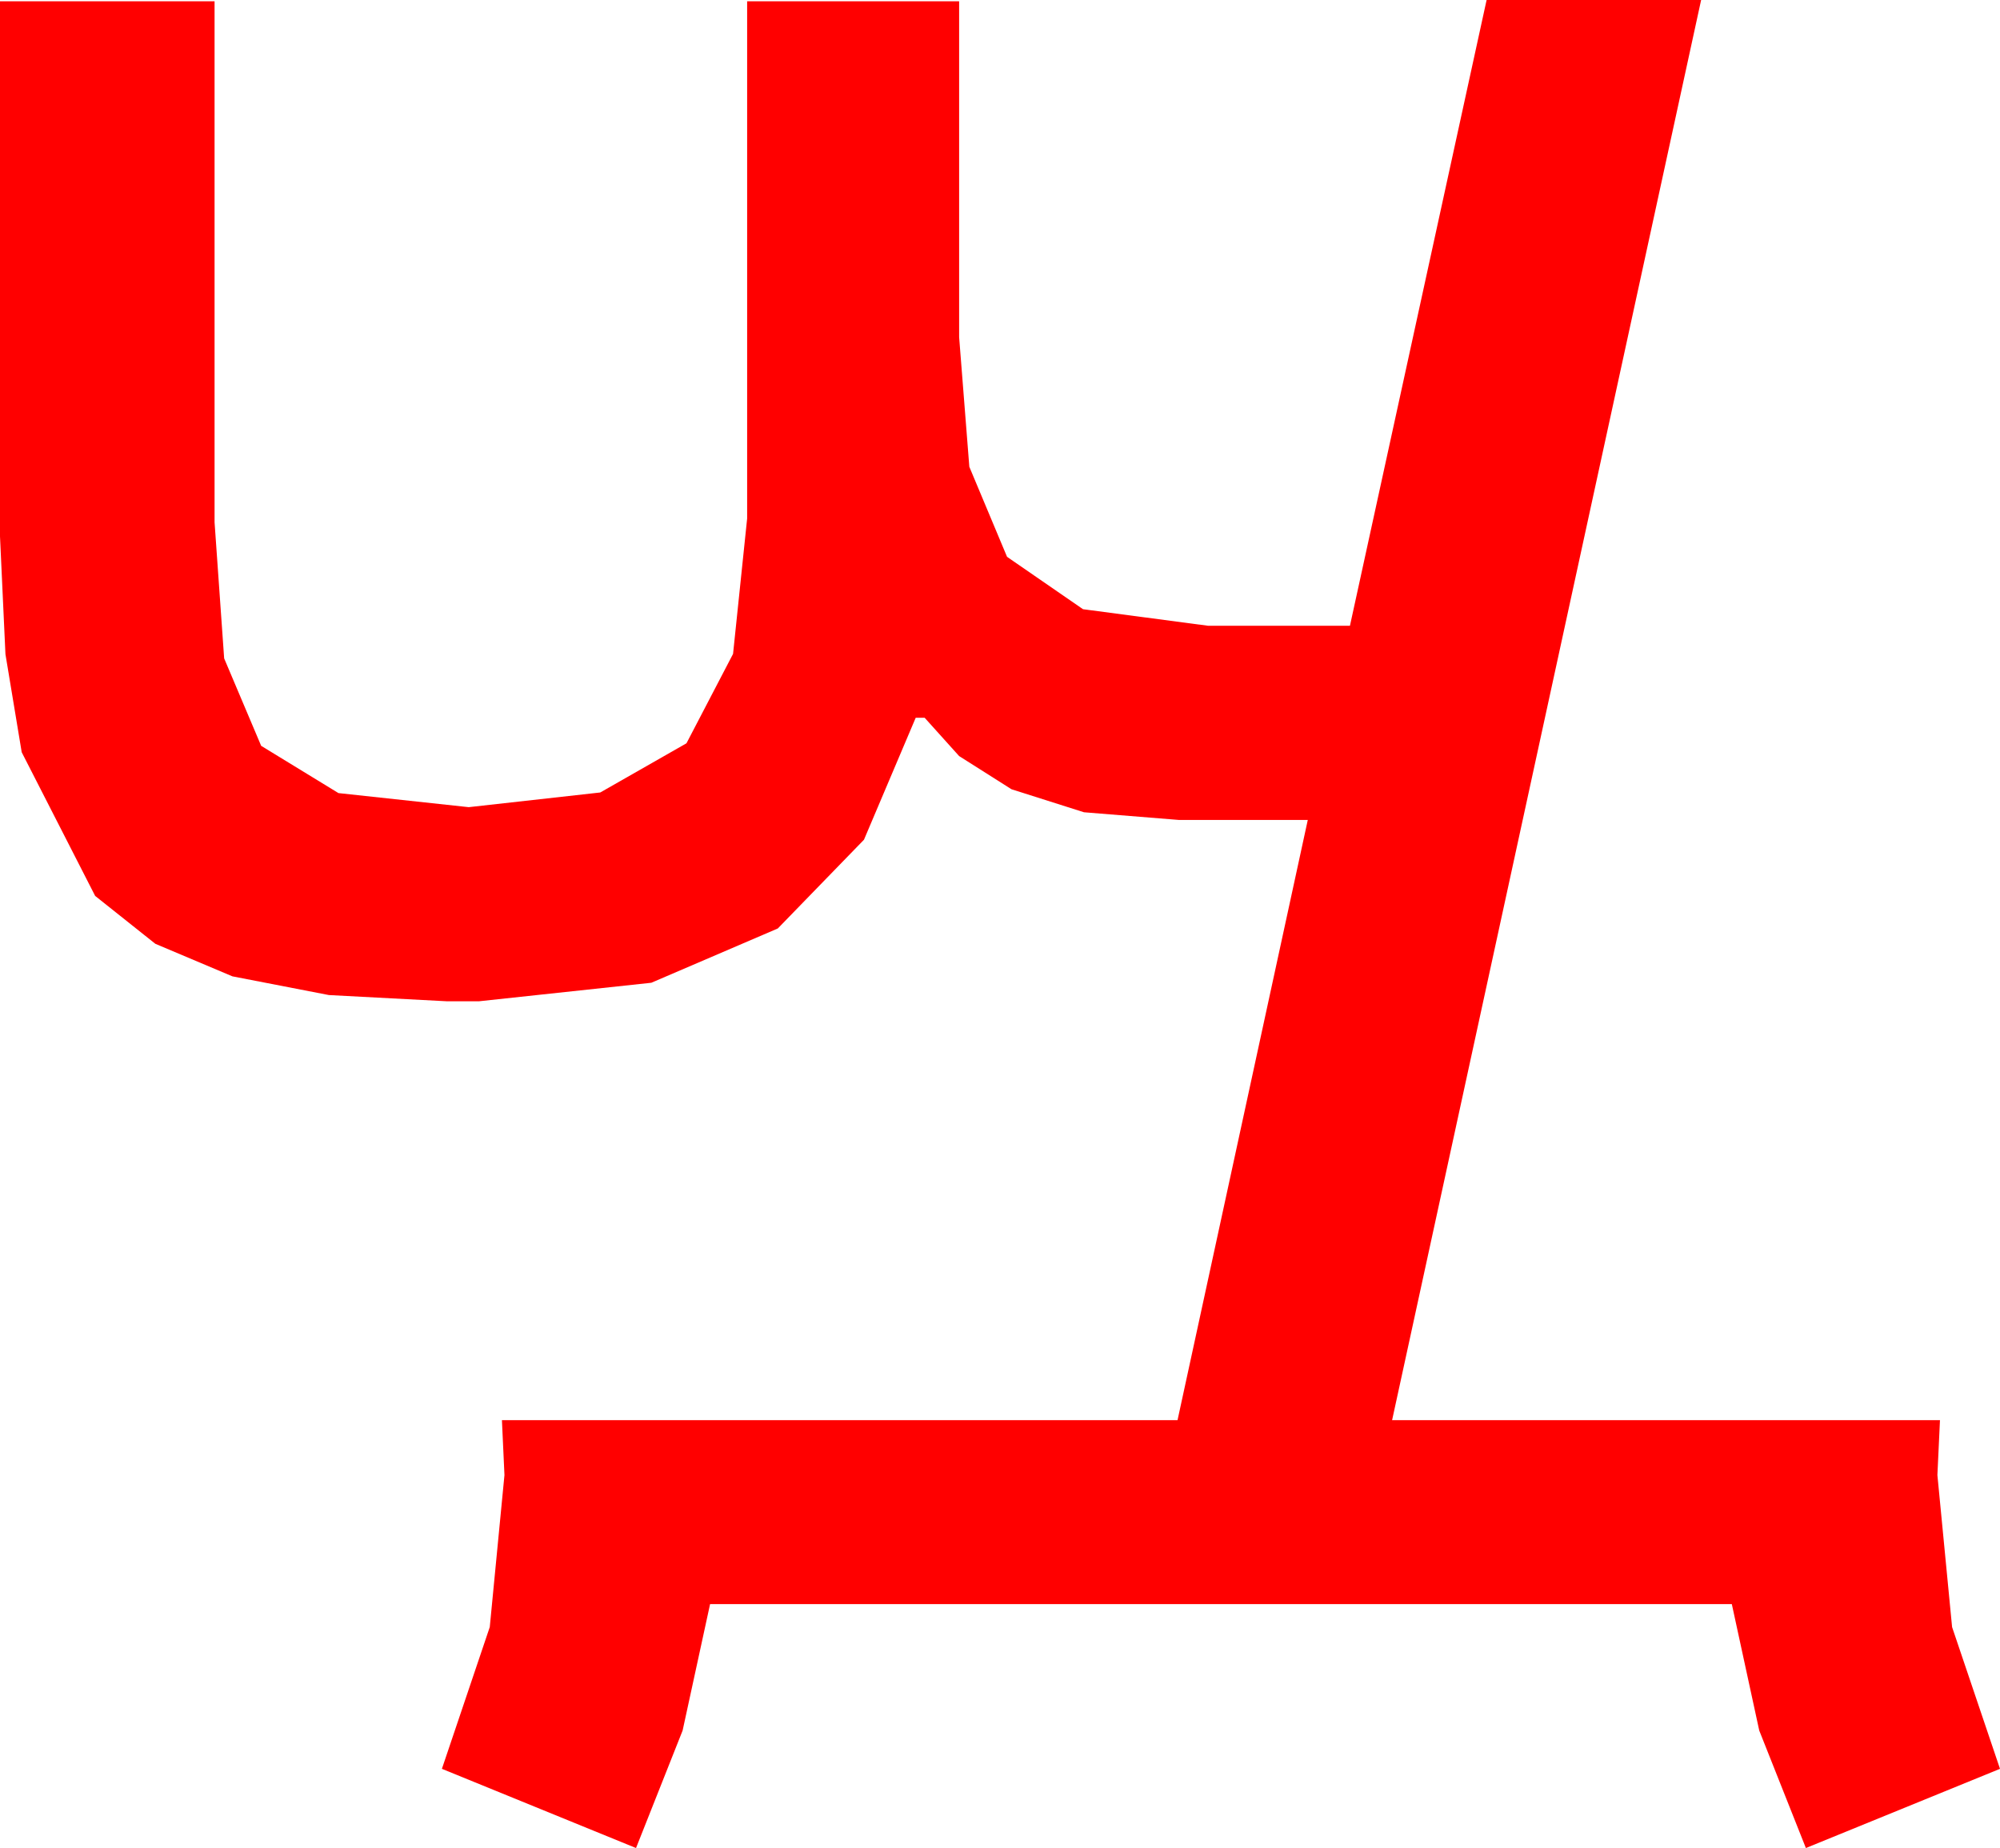 <?xml version="1.0" encoding="utf-8"?>
<!DOCTYPE svg PUBLIC "-//W3C//DTD SVG 1.1//EN" "http://www.w3.org/Graphics/SVG/1.1/DTD/svg11.dtd">
<svg width="45.879" height="42.393" xmlns="http://www.w3.org/2000/svg" xmlns:xlink="http://www.w3.org/1999/xlink" xmlns:xml="http://www.w3.org/XML/1998/namespace" version="1.1">
  <g>
    <g>
      <path style="fill:#FF0000;fill-opacity:1" d="M34.102,0L39.023,0 31.934,32.578 44.502,32.578 44.443,33.838 44.78,37.324 45.879,40.576 41.426,42.393 40.356,39.697 39.727,36.797 16.289,36.797 15.659,39.697 14.59,42.393 10.137,40.576 11.235,37.324 11.572,33.838 11.514,32.578 27.012,32.578 30,18.809 27.041,18.809 24.866,18.633 23.203,18.105 22.002,17.344 21.211,16.465 21.006,16.465 19.819,19.263 17.842,21.299 14.941,22.544 10.986,22.969 10.254,22.969 7.544,22.826 5.332,22.397 3.563,21.65 2.183,20.552 0.498,17.256 0.125,15.007 0,12.305 0,0.029 4.922,0.029 4.922,11.982 5.142,15.103 5.991,17.109 7.764,18.193 10.752,18.516 13.77,18.179 15.747,17.051 16.816,15 17.139,11.895 17.139,0.029 22.002,0.029 22.002,7.734 22.236,10.708 23.101,12.773 24.844,13.975 27.715,14.355 30.967,14.355 34.102,0z" />
    </g>
  </g>
</svg>